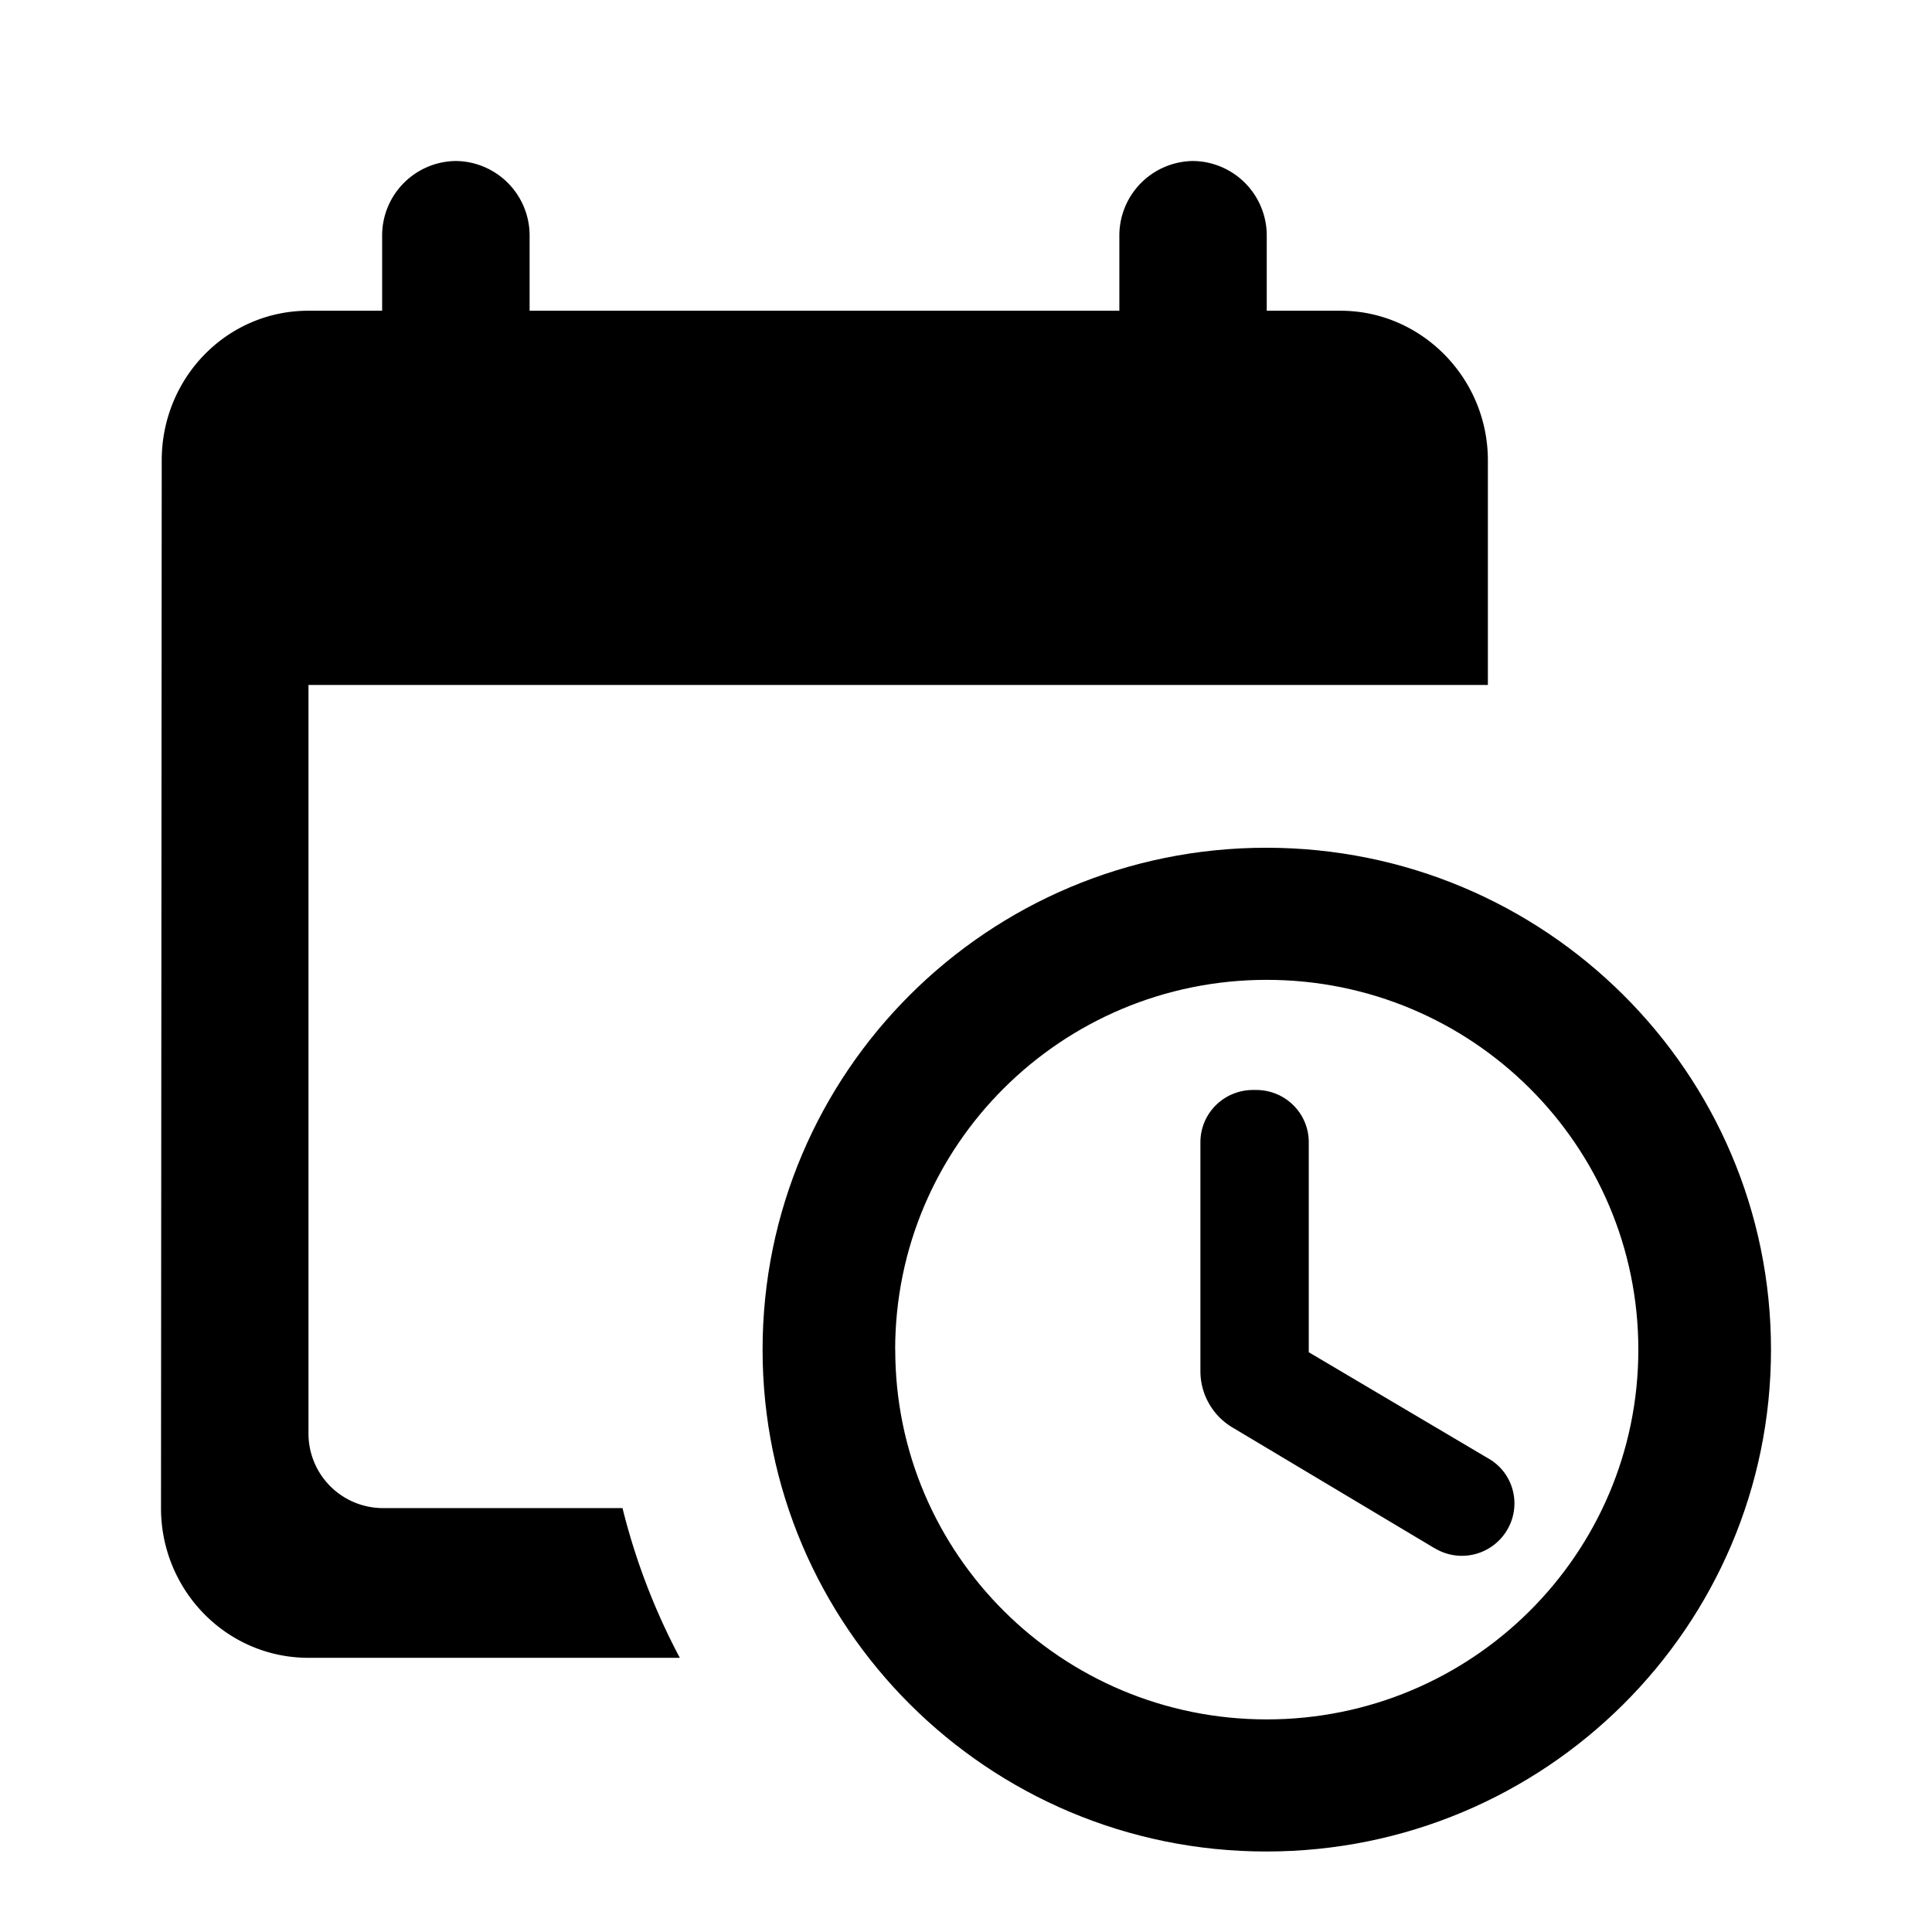 <svg width="24" height="24" xmlns="http://www.w3.org/2000/svg"><path d="M13.905 2.93v.93H6.579v-.93A.926.926 0 0 0 5.663 2a.926.926 0 0 0-.916.93v.93h-.915c-1.017 0-1.823.836-1.823 1.859L2 18.734c0 1.023.815 1.86 1.832 1.86h4.613a8.125 8.125 0 0 1-.712-1.86H4.747a.926.926 0 0 1-.915-.93V8.509h14.651v-2.79c0-1.022-.824-1.859-1.831-1.859h-.916v-.93A.926.926 0 0 0 14.82 2a.926.926 0 0 0-.915.93ZM14.912 14.19c0-.36.292-.65.655-.65h.036c.364 0 .655.29.655.65v2.608l2.23 1.319c.32.182.418.59.229.897a.652.652 0 0 1-.892.22h-.002l-2.507-1.498a.814.814 0 0 1-.404-.706v-2.84Z"/><path fill-rule="evenodd" clip-rule="evenodd" d="M15.73 10.531c-3.458 0-6.257 2.793-6.257 6.235 0 3.44 2.8 6.234 6.257 6.234 3.464 0 6.27-2.793 6.27-6.234 0-3.442-2.806-6.235-6.27-6.235Zm-4.61 6.235c0-2.538 2.066-4.594 4.616-4.594s4.616 2.055 4.616 4.594c0 2.538-2.066 4.593-4.616 4.593s-4.615-2.055-4.615-4.593Z"/></svg>